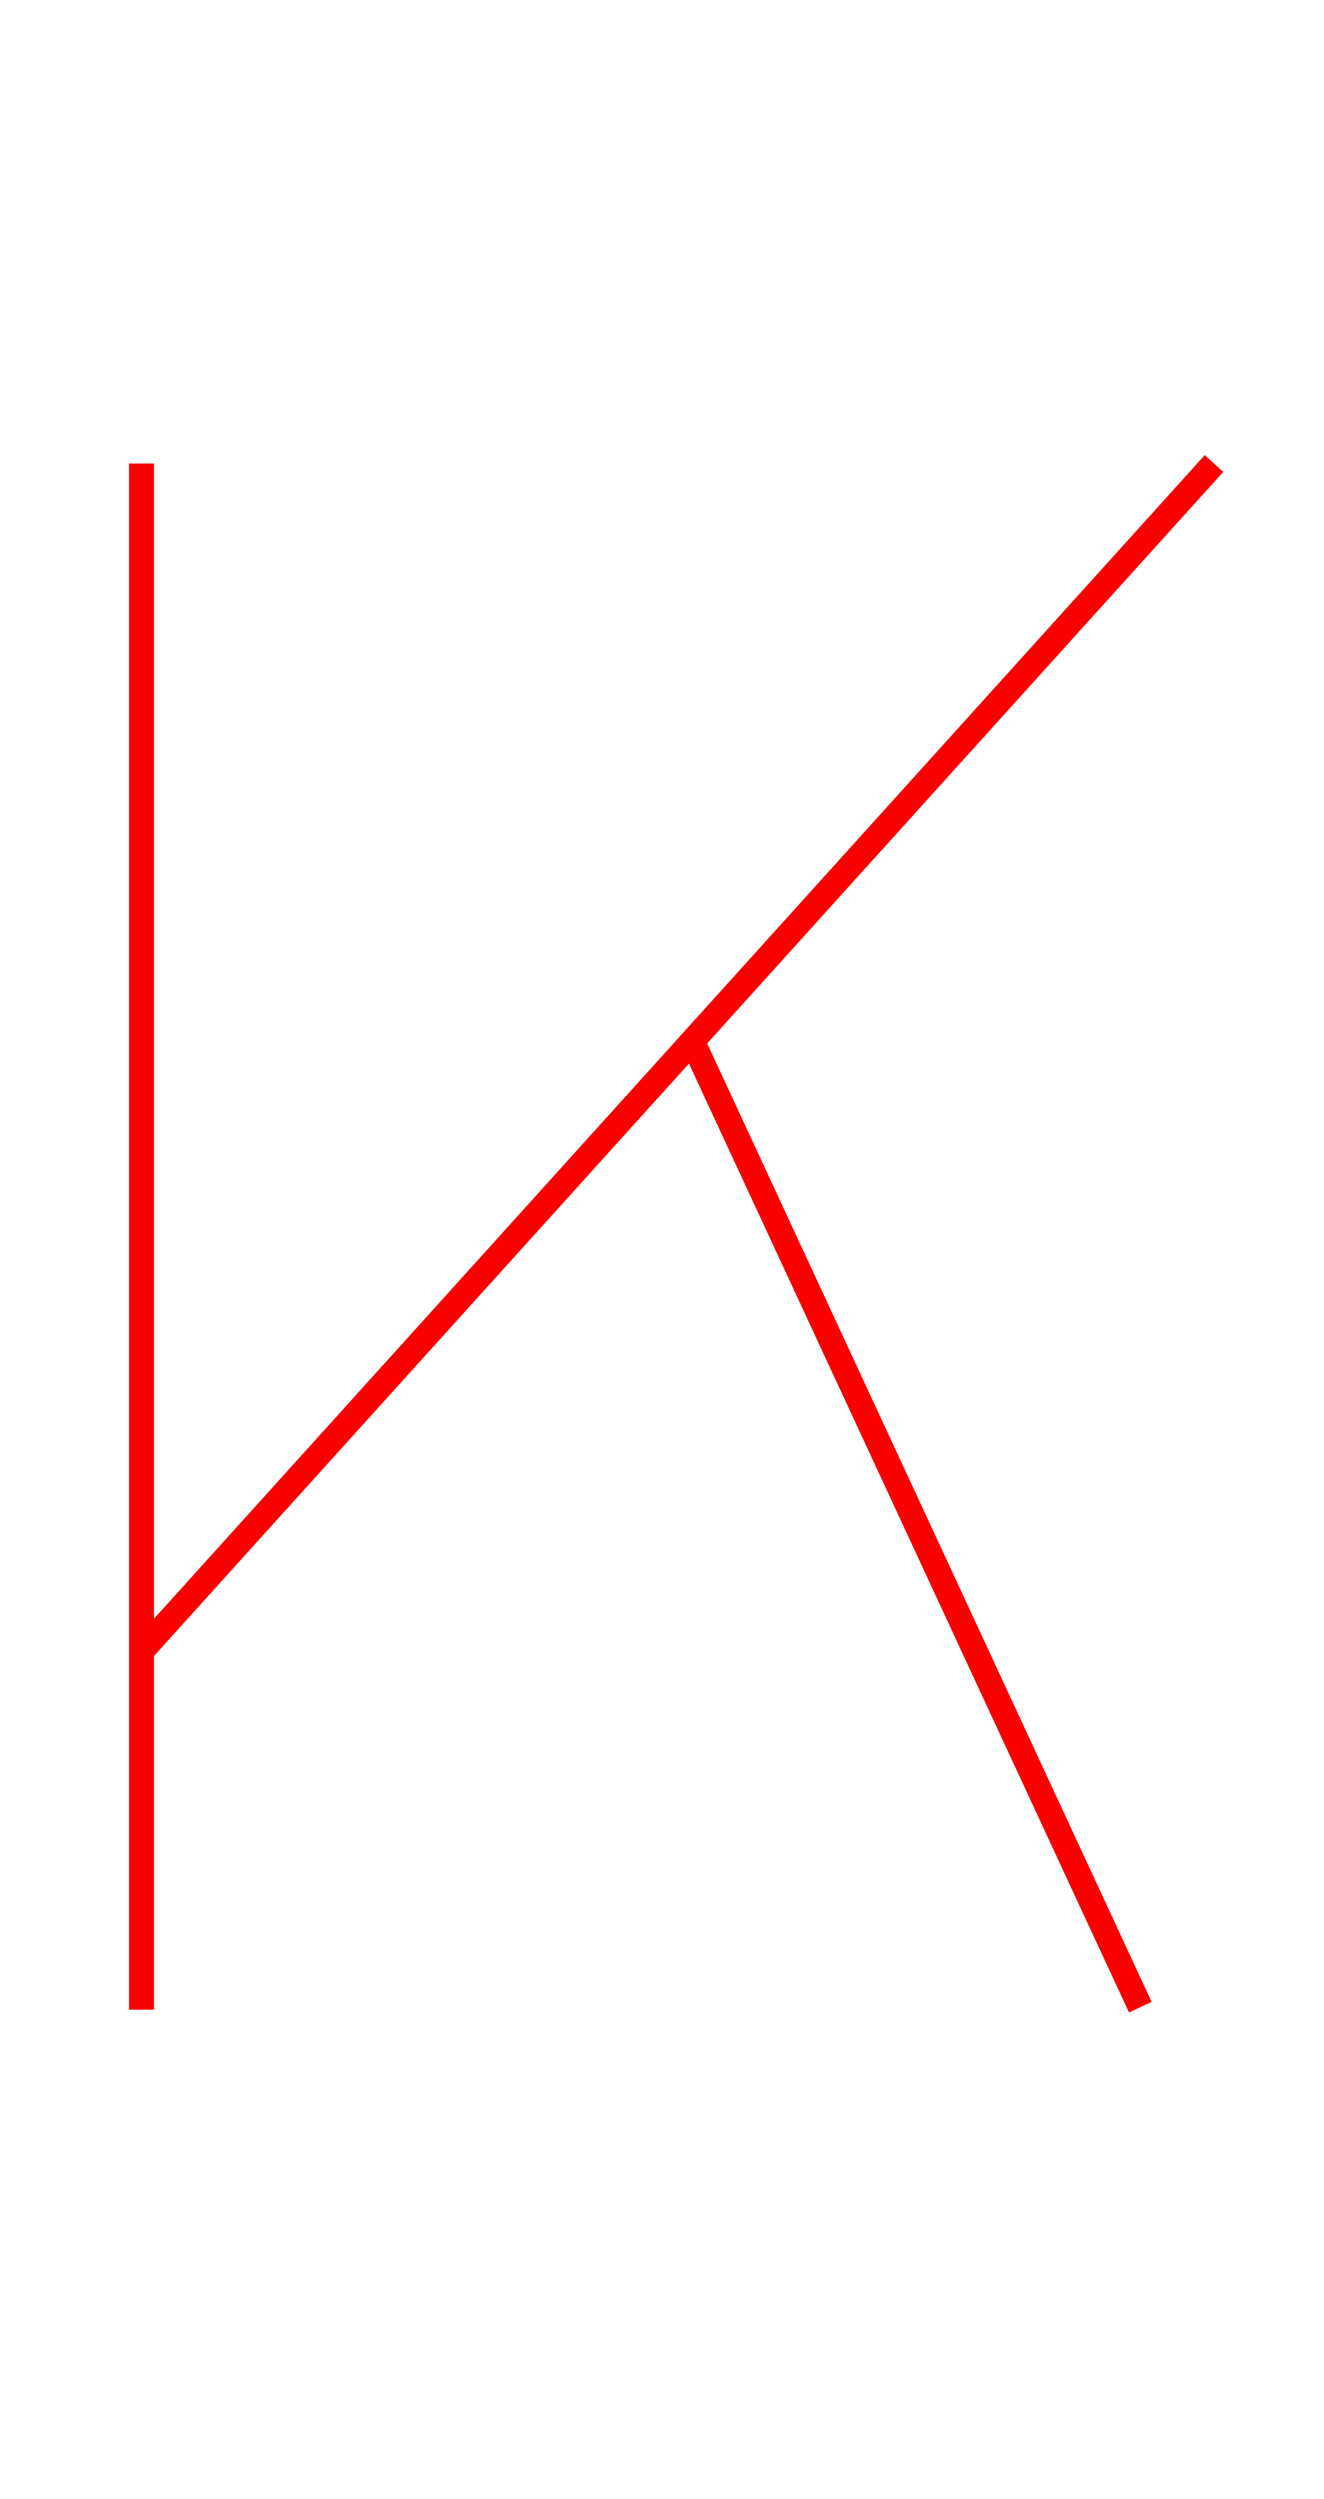 <?xml version="1.0" encoding="UTF-8" standalone="no"?>
<svg width="53px" height="100px" viewBox="0 0 53 100" version="1.1" xmlns="http://www.w3.org/2000/svg" xmlns:xlink="http://www.w3.org/1999/xlink" xmlns:sketch="http://www.bohemiancoding.com/sketch/ns">
    <!-- Generator: Sketch 3.3.1 (12002) - http://www.bohemiancoding.com/sketch -->
    <title>upper-k</title>
    <desc>Created with Sketch.</desc>
    <defs></defs>
    <g id="Page-1" stroke="none" stroke-width="1" fill="none" fill-rule="evenodd" sketch:type="MSPage">
        <g id="upper-k" sketch:type="MSArtboardGroup" stroke="#FC0000">
            <g id="Path-69-Copy-2-+-Path-70-Copy-2-+-Path-71-Copy-2" sketch:type="MSLayerGroup" transform="translate(4, 18)">
                <path d="M1.664,0.548 L1.664,62.42" id="Path-69-Copy-2" sketch:type="MSShapeGroup"></path>
                <path d="M1.664,48.074 L44.596,0.548" id="Path-70-Copy-2" sketch:type="MSShapeGroup"></path>
                <path d="M23.72,23.676 L41.647,62.32" id="Path-71-Copy-2" sketch:type="MSShapeGroup"></path>
            </g>
        </g>
    </g>
</svg>